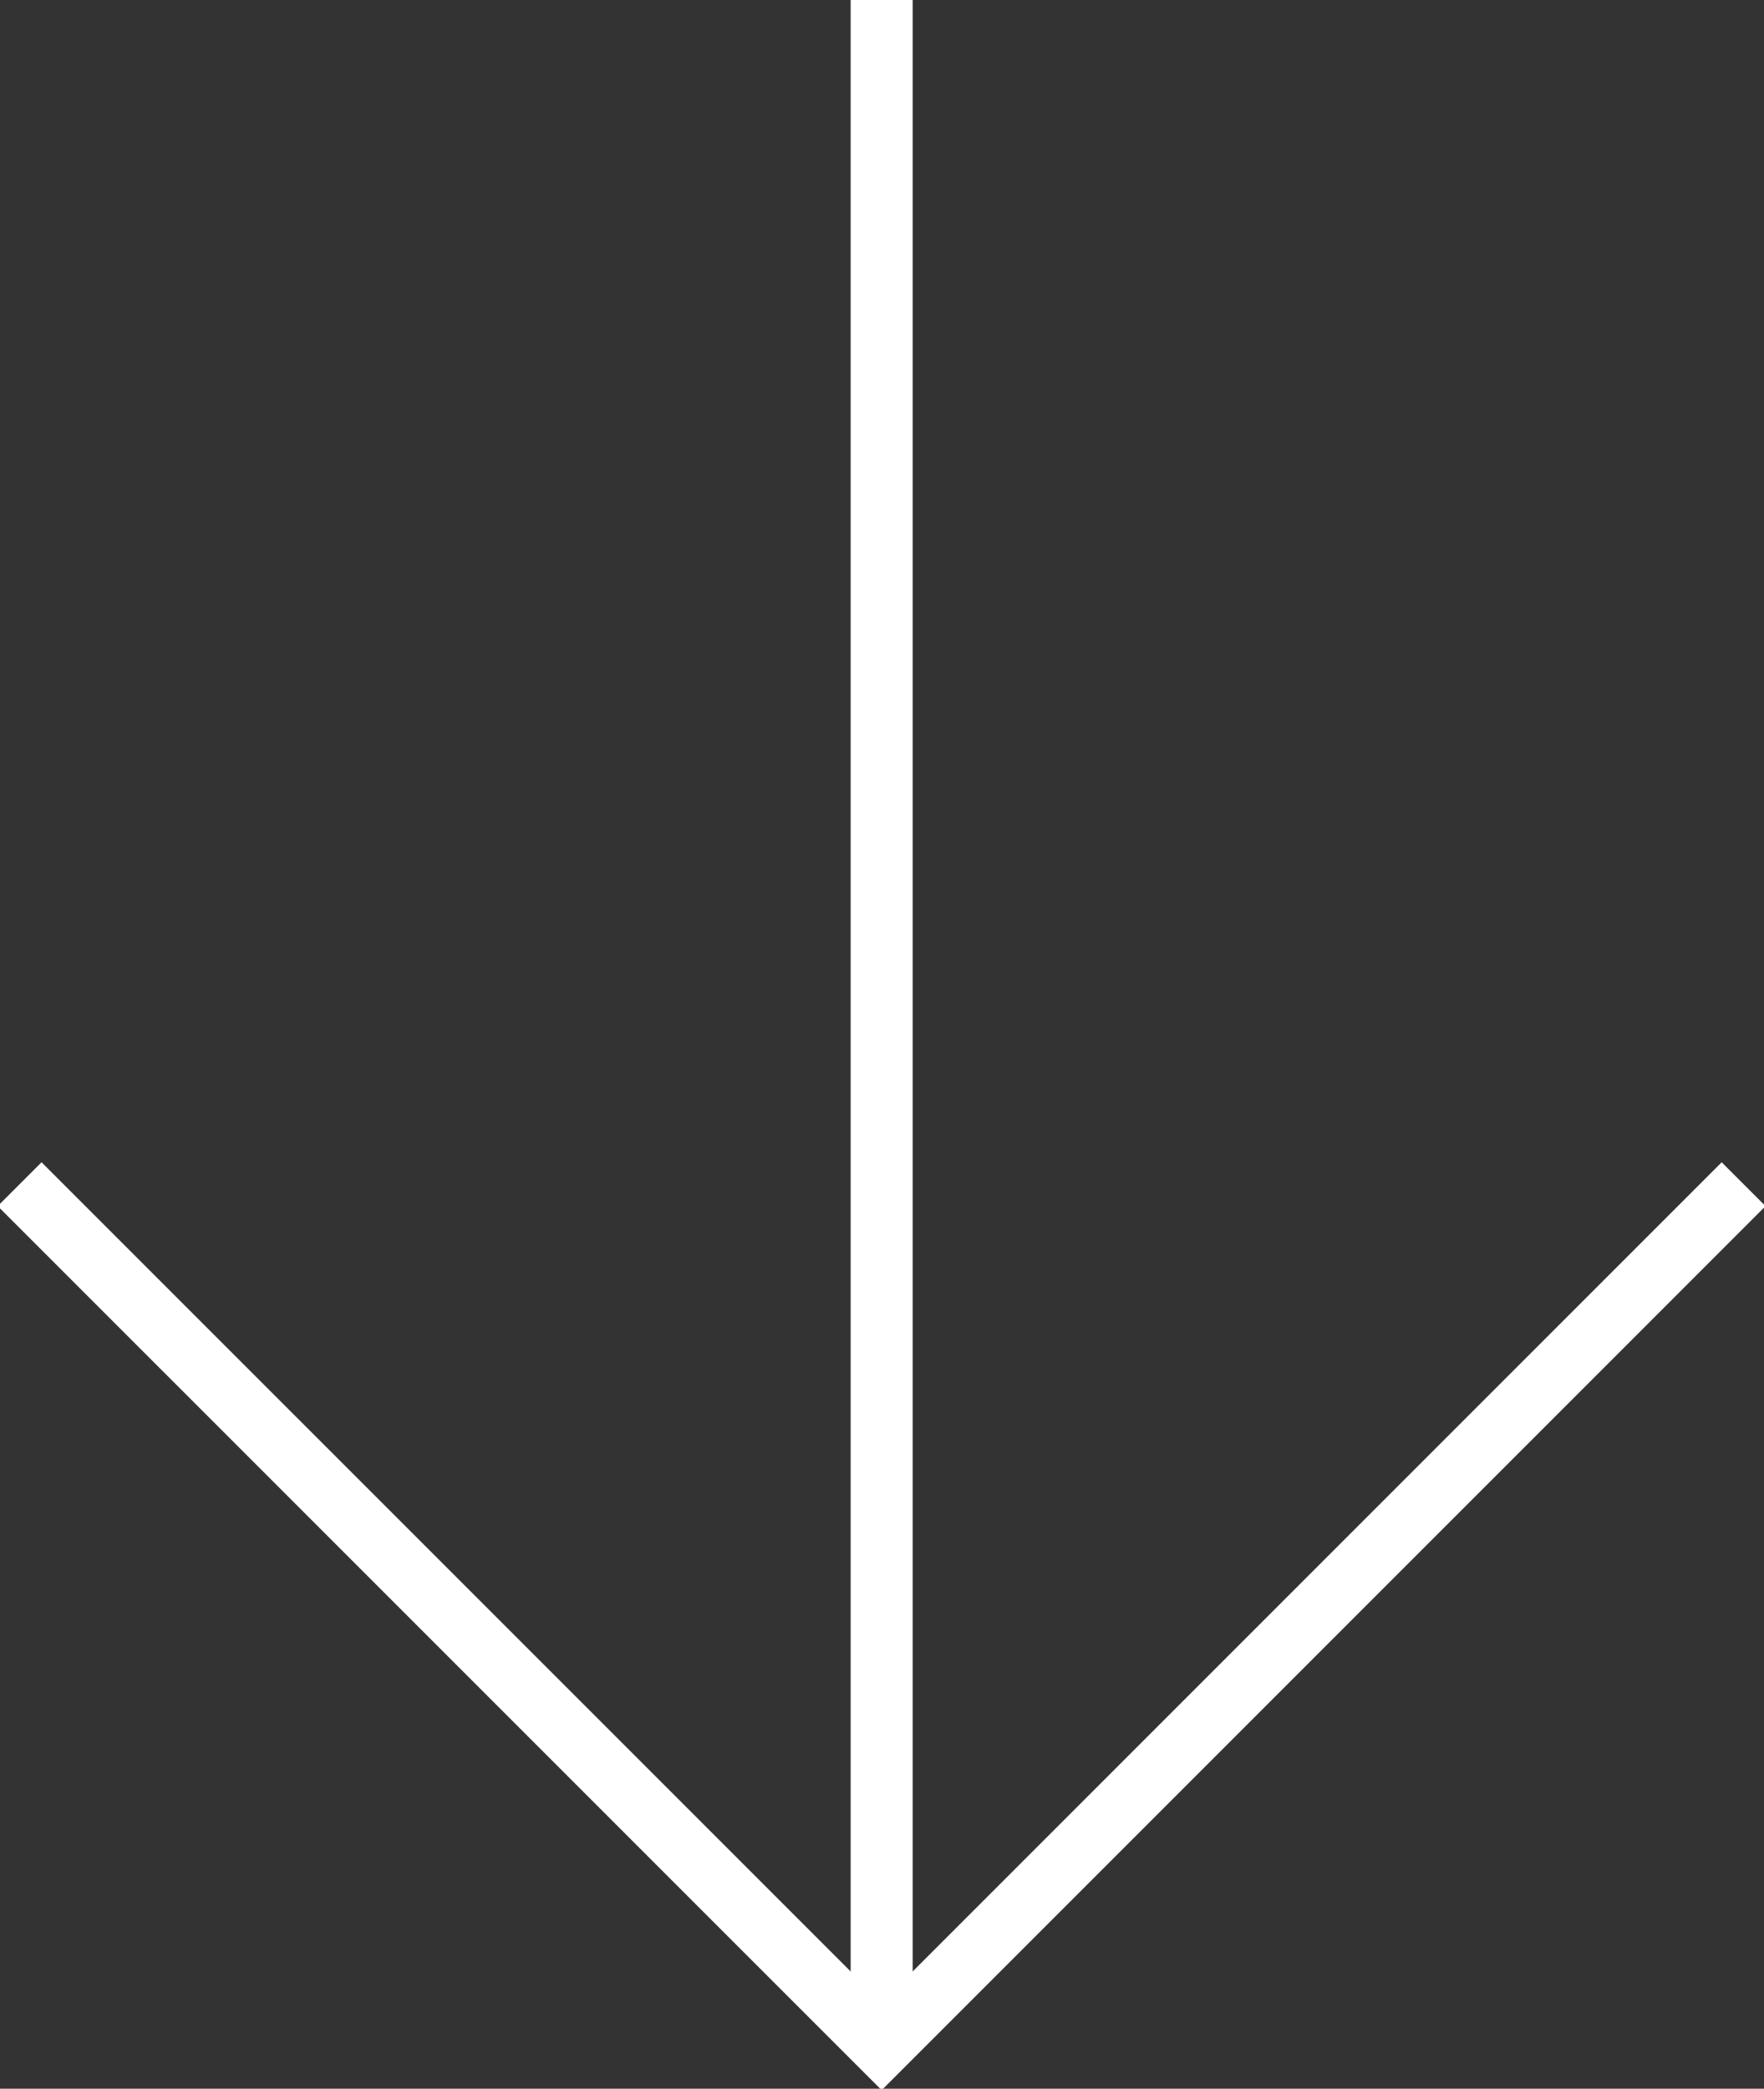 <?xml version="1.0" encoding="utf-8"?>
<!-- Generator: Adobe Illustrator 16.0.0, SVG Export Plug-In . SVG Version: 6.00 Build 0)  -->
<!DOCTYPE svg PUBLIC "-//W3C//DTD SVG 1.1//EN" "http://www.w3.org/Graphics/SVG/1.1/DTD/svg11.dtd">
<svg version="1.1" id="Layer_1" xmlns="http://www.w3.org/2000/svg" xmlns:xlink="http://www.w3.org/1999/xlink" x="0px" y="0px"
	 width="28.453px" height="33.684px" viewBox="0 0 28.453 33.684" enable-background="new 0 0 28.453 33.684" xml:space="preserve">
<rect x="0" y="0" width="28.453" height="33.684" fill="#333333" stroke="none"/>
<line fill="none" stroke="#FFFFFF" stroke-miterlimit="10" x1="14.221" y1="0" x2="14.221" y2="33"/>
<polyline fill="none" stroke="#FFFFFF" stroke-miterlimit="10" points="28.124,19.097 14.221,33 0.317,19.097 "/>
</svg>
